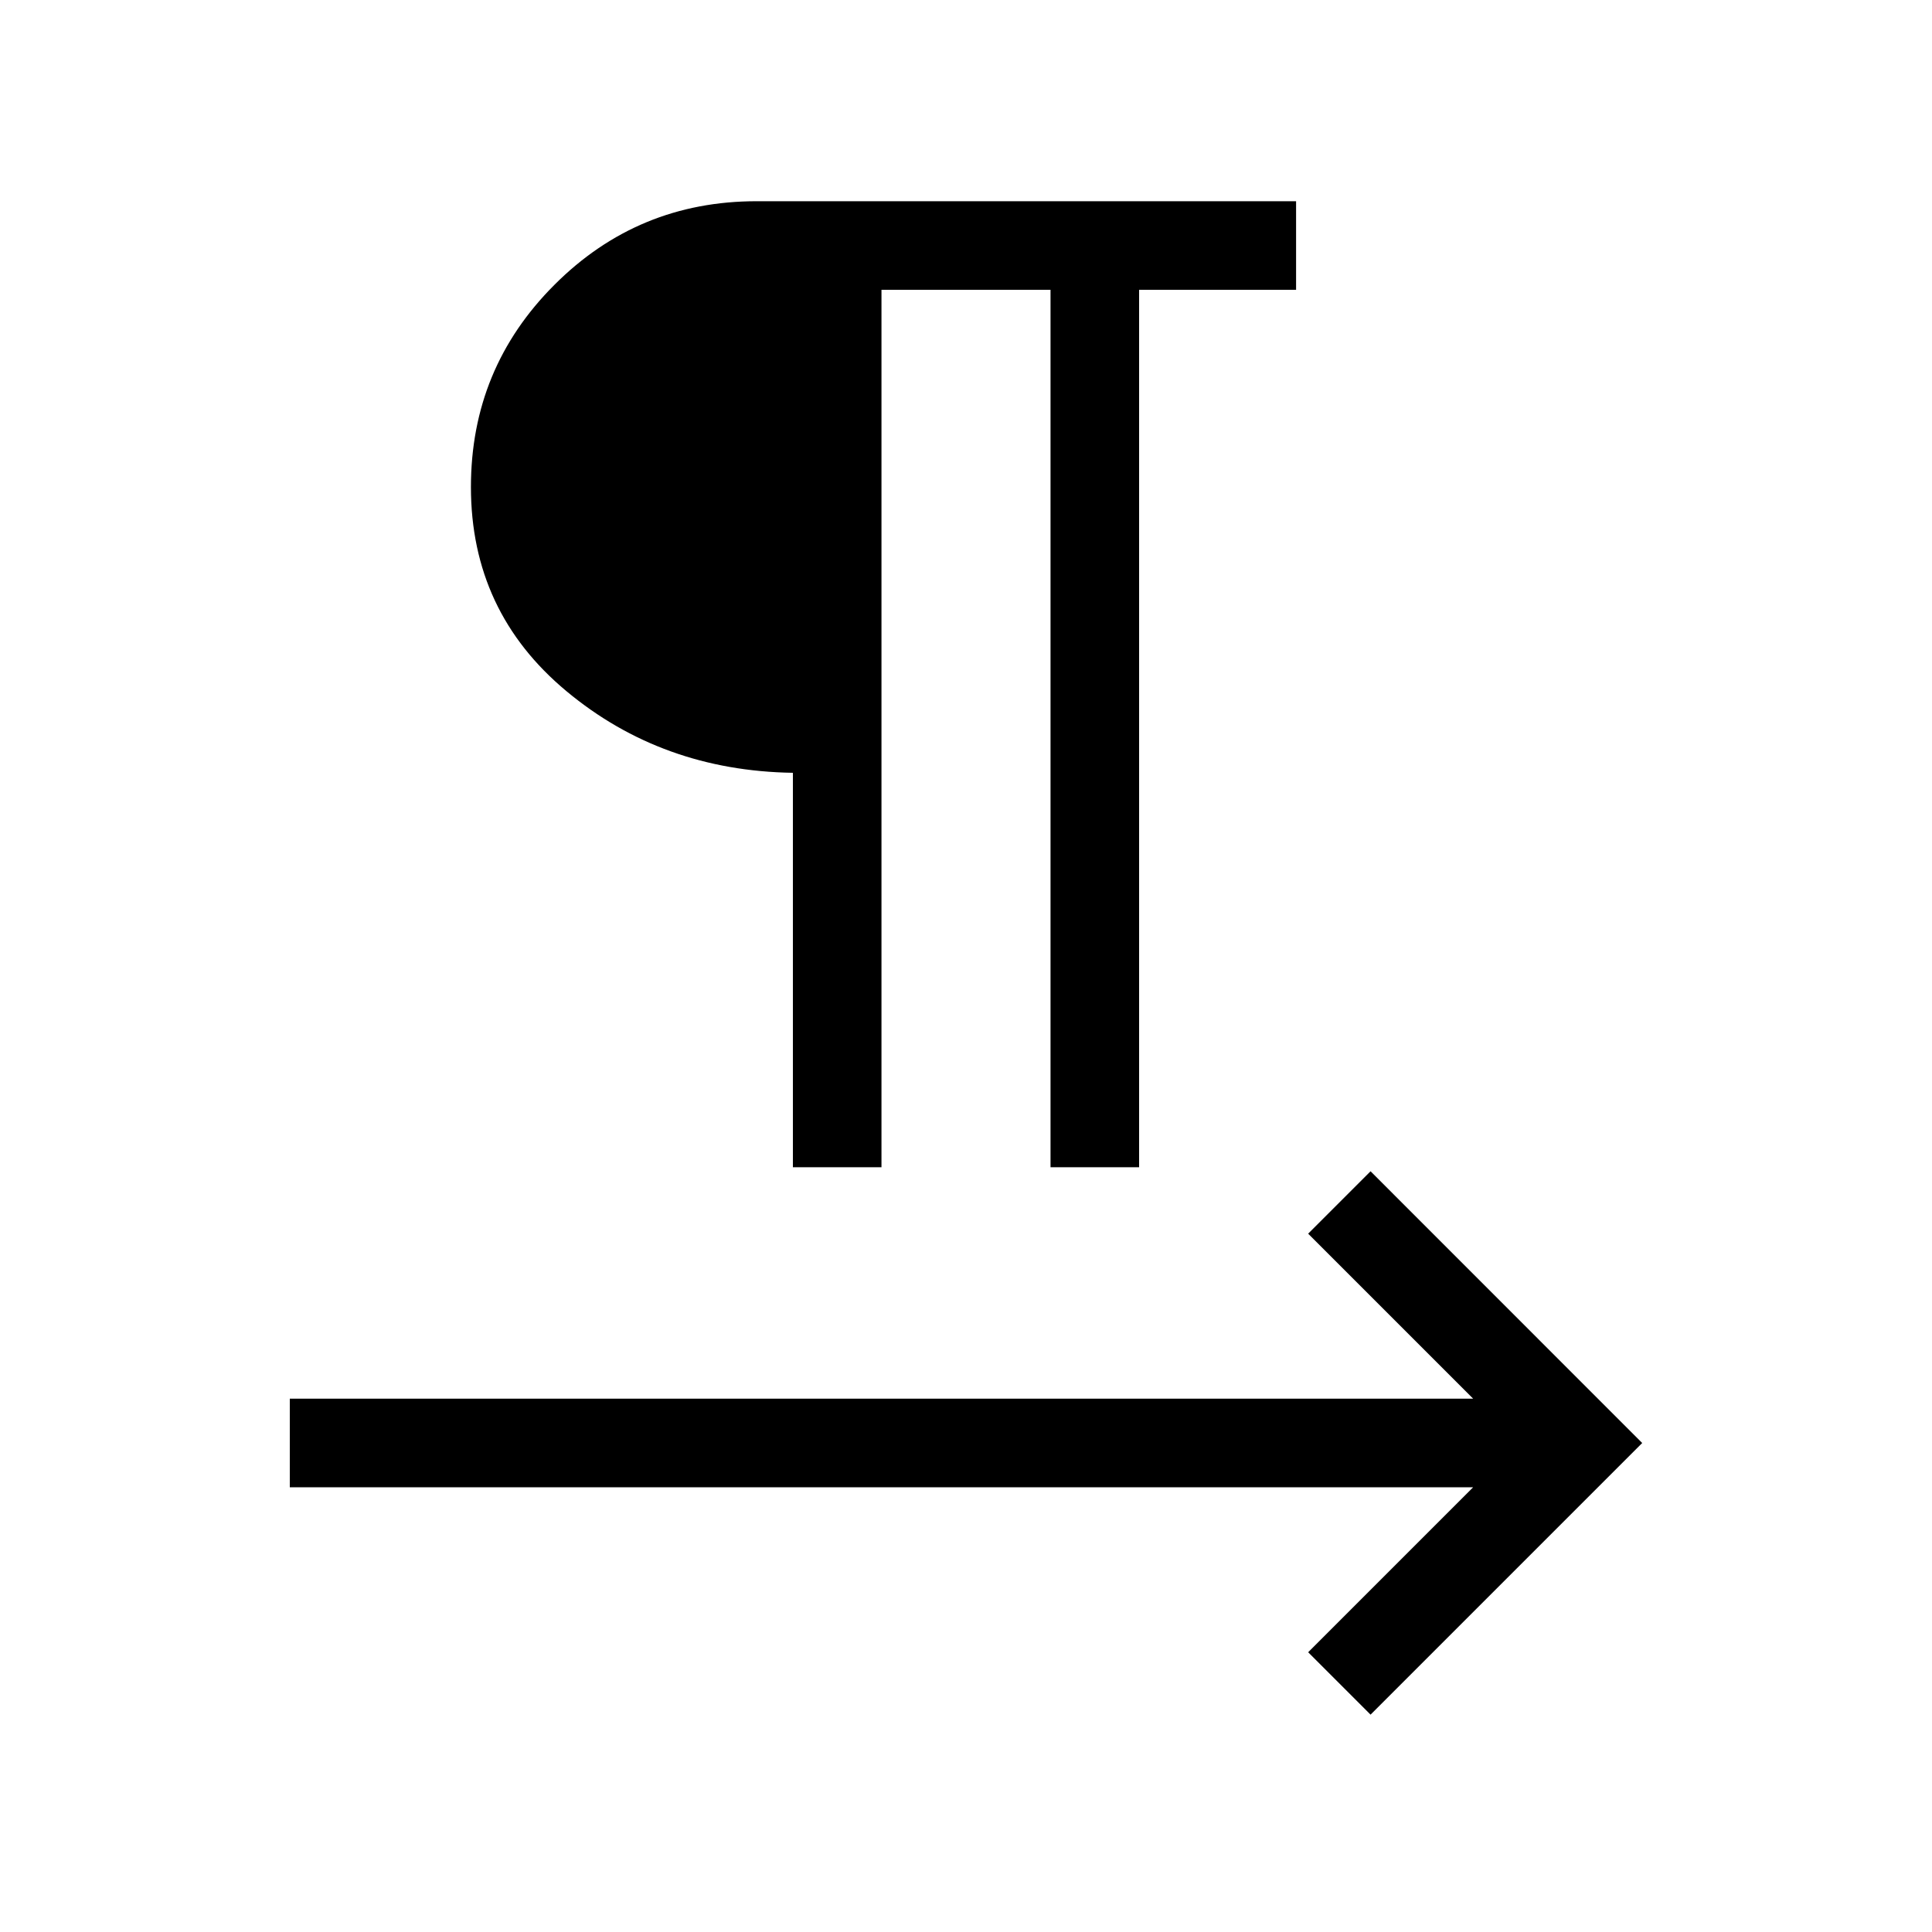 <svg xmlns="http://www.w3.org/2000/svg" height="20" width="20"><path d="M8.208 12.083V8Q6.854 7.979 5.865 7.156Q4.875 6.333 4.875 5.042Q4.875 3.812 5.74 2.948Q6.604 2.083 7.833 2.083H13.417V3H11.792V12.083H10.875V3H9.125V12.083ZM14.188 17.75 13.542 17.104 15.25 15.396H3V14.479H15.25L13.542 12.771L14.188 12.125L17 14.938Z"/></svg>